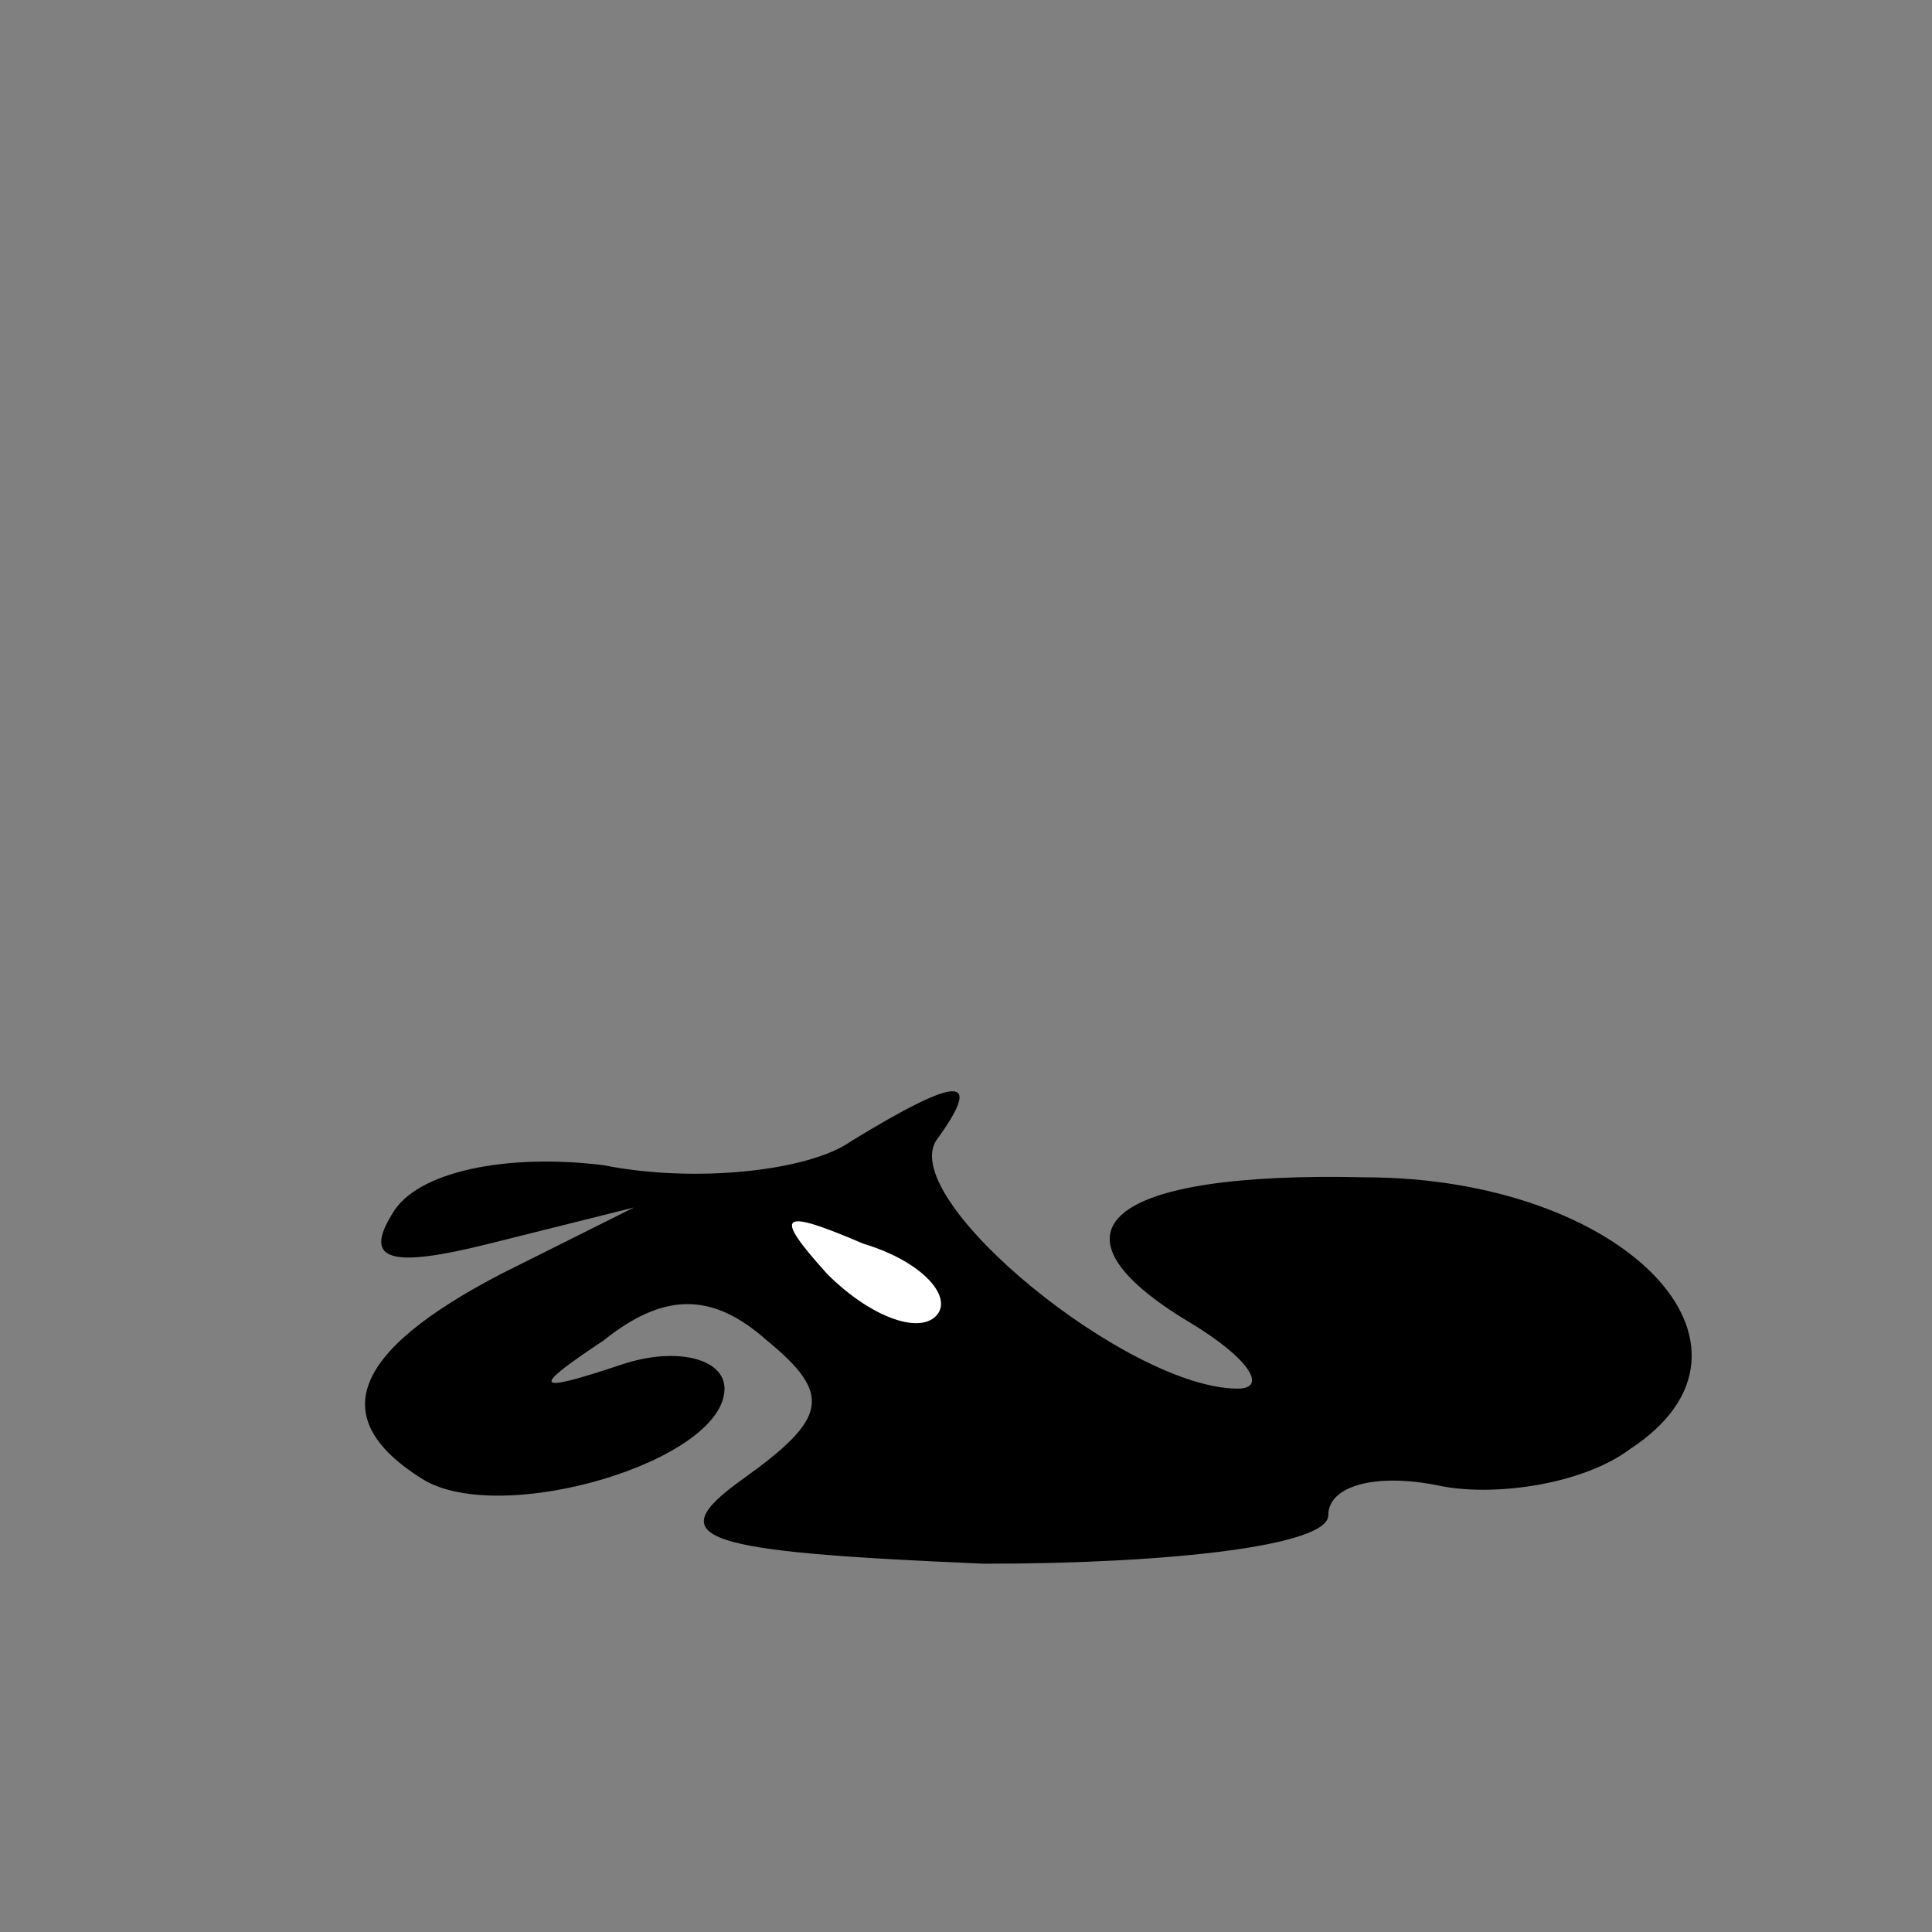<?xml version="1.0" standalone="no"?>
<!DOCTYPE svg PUBLIC "-//W3C//DTD SVG 20010904//EN"
 "http://www.w3.org/TR/2001/REC-SVG-20010904/DTD/svg10.dtd">
<svg version="1.0" xmlns="http://www.w3.org/2000/svg"
 width="32pt" height="32pt" viewBox="0 0 32 32"
 preserveAspectRatio="xMidYMid meet">
<rect x="0" y="0" width="32" height="32" fill="#808080" stroke="none"/>
<g transform="translate(0,32) scale(0.1,-0.1)"
fill="#000000" stroke="none">
<path fill="#000000" stroke="none" d="M141 131 c-7 -5 -26 -7 -41 -4 -16 2
-31 -1 -35 -8 -5 -8 0 -9 16 -5 l24 6 -22 -11 c-25 -13 -29 -24 -13 -34 13 -8
50 3 50 15 0 5 -8 7 -17 4 -15 -5 -15 -4 -3 4 10 8 18 8 27 0 11 -9 10 -13 -4
-23 -14 -10 -7 -12 40 -14 31 0 57 3 57 8 0 5 8 7 18 5 9 -2 24 0 32 6 26 17
-1 45 -44 45 -43 1 -54 -9 -29 -24 10 -6 13 -11 8 -11 -18 0 -56 31 -50 41 8
11 4 11 -14 0z"/>
<path fill="#ffffff" stroke="none" d="M155 102 c-3 -3 -11 0 -18 7 -9 10 -8
11 6 5 10 -3 15 -9 12 -12z"/>
</g>
</svg>

